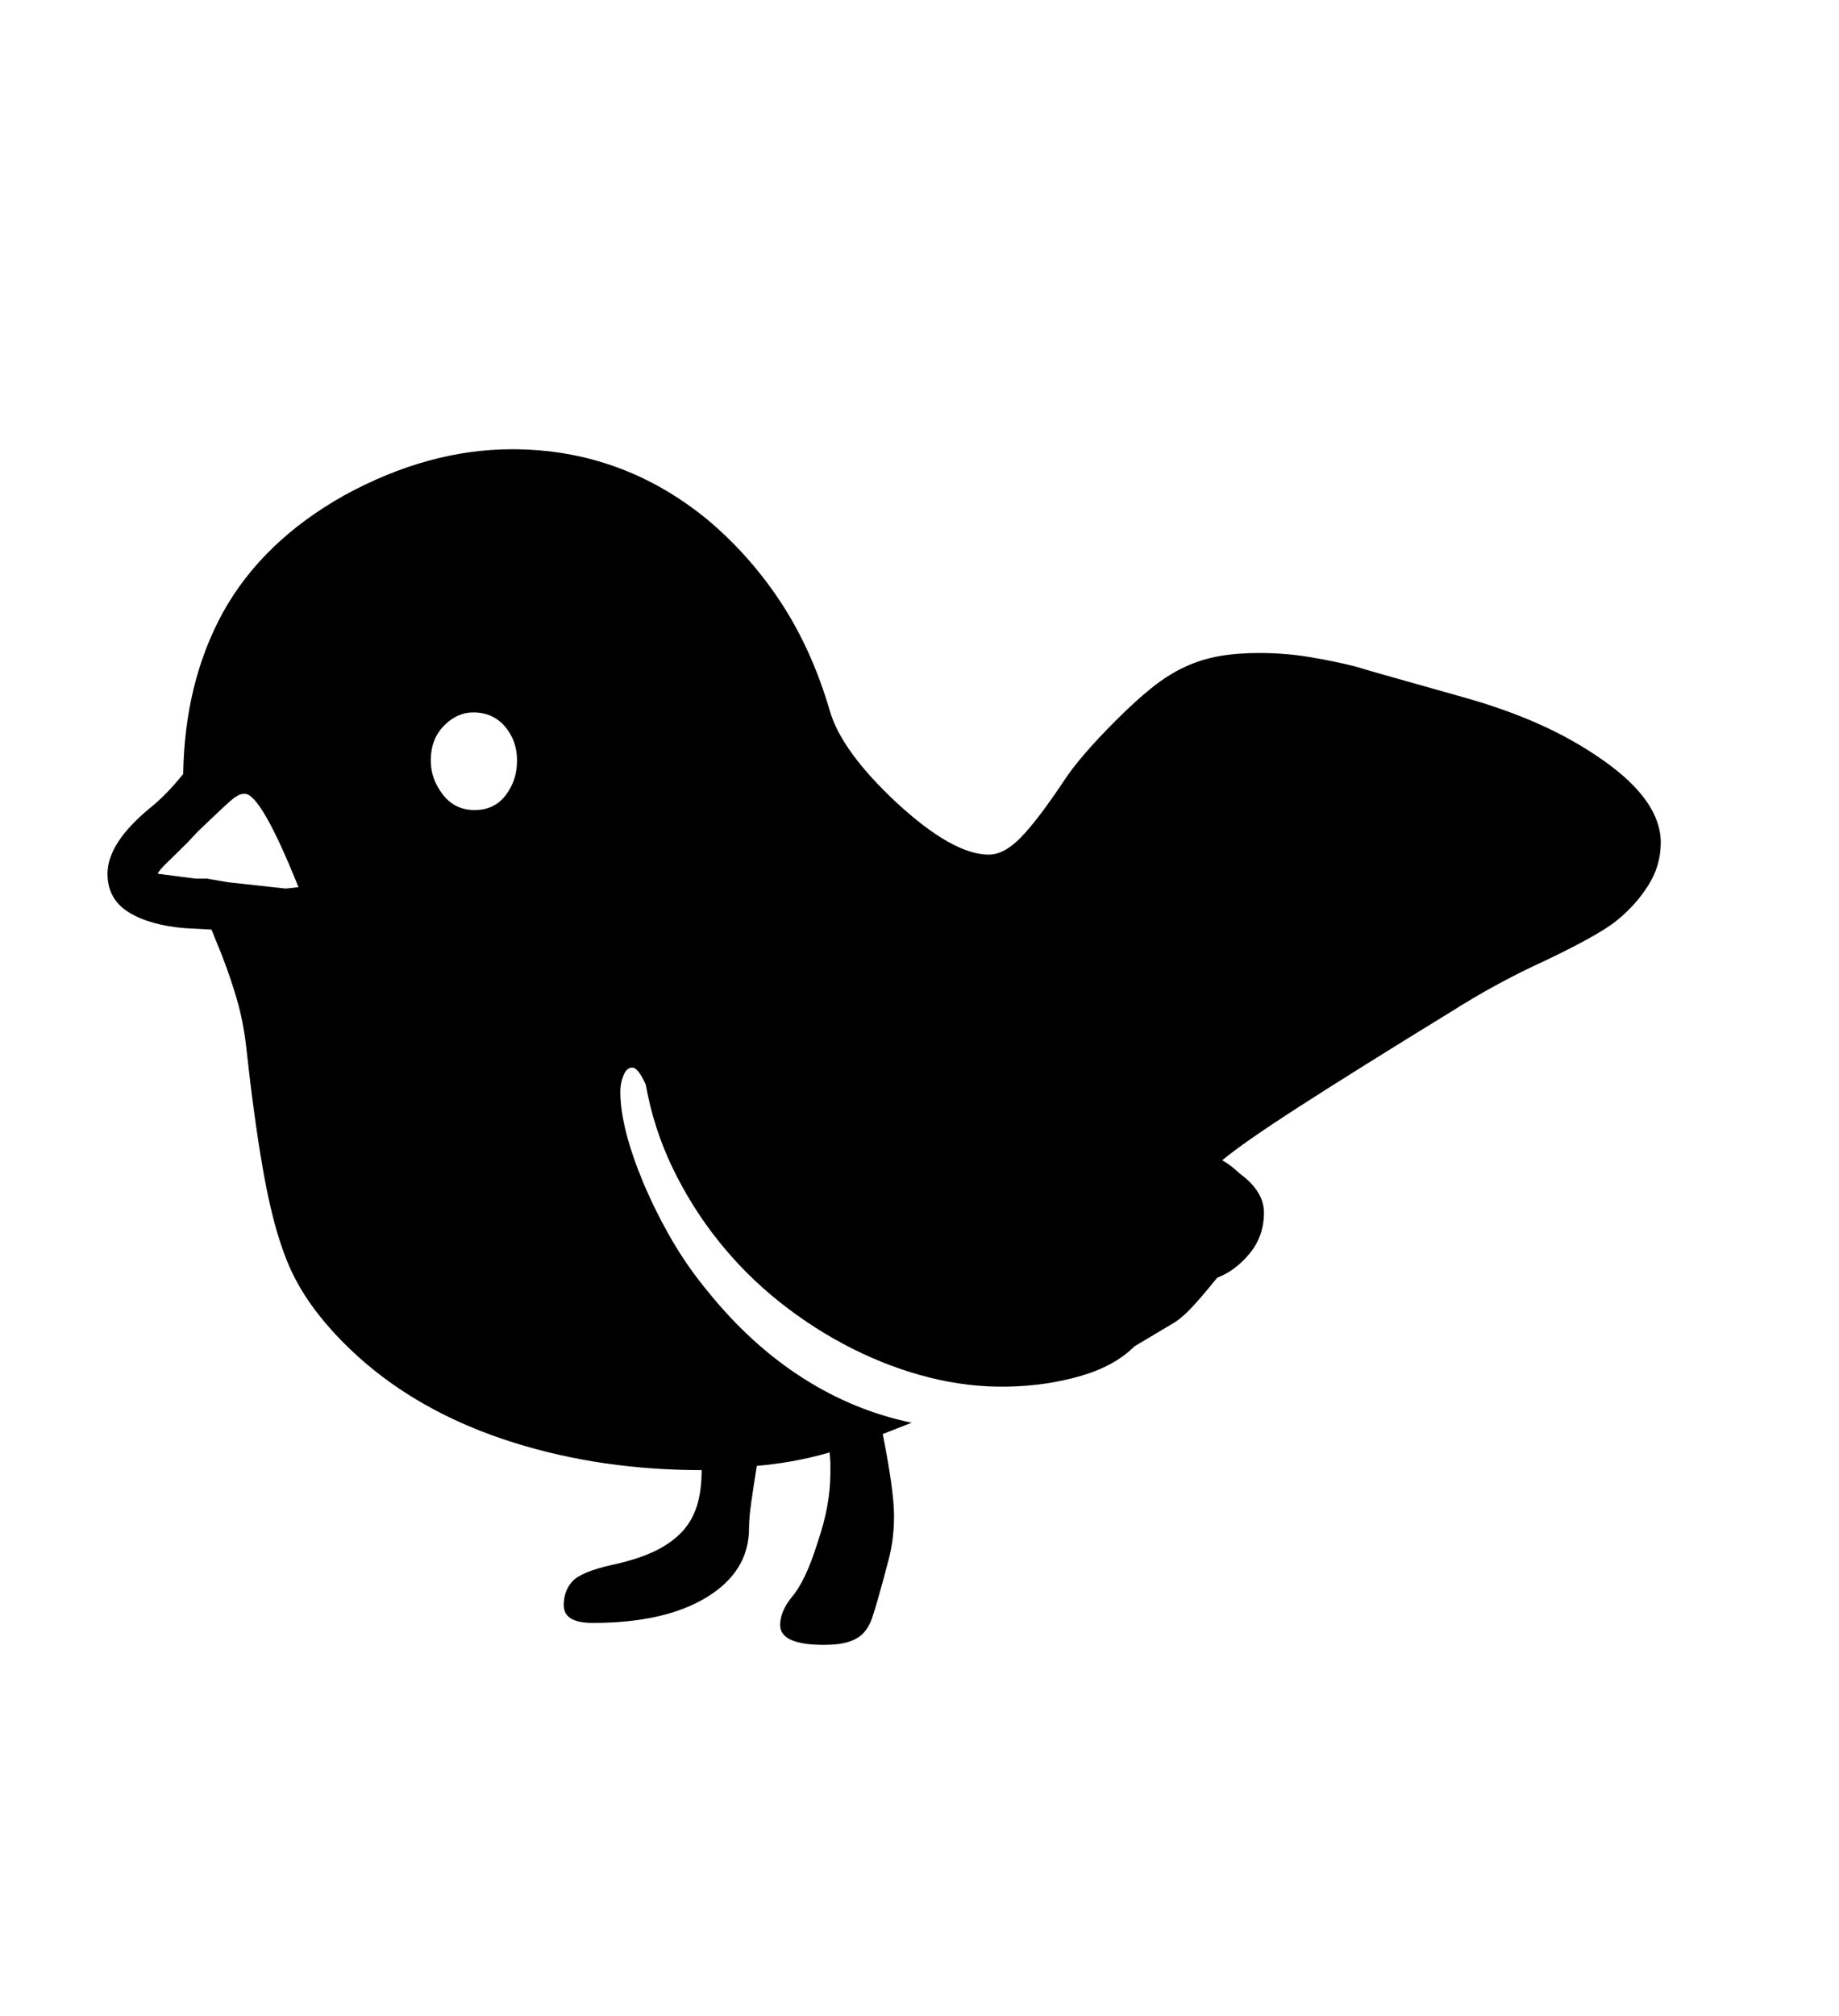 <svg xmlns="http://www.w3.org/2000/svg"
    viewBox="0 0 2600 2850">
  <!--
Digitized data copyright © 2011, Google Corporation.
Android is a trademark of Google and may be registered in certain jurisdictions.
Licensed under the Apache License, Version 2.0
http://www.apache.org/licenses/LICENSE-2.0
  -->
<path d="M671 1145L671 1145Q699 1145 715 1124 731 1103 731 1075L731 1075Q731 1047 714 1027 697 1007 669 1007L669 1007Q646 1007 627.5 1026 609 1045 609 1075L609 1075Q609 1101 626 1123 643 1145 671 1145ZM293 1242L322 1247 404 1256 422 1254Q369 1122 346 1122L346 1122Q339 1122 334 1126L334 1126Q331 1127 317 1140 303 1153 279 1176L279 1176 266 1190Q247 1209 236 1219.5 225 1230 223 1235L223 1235 277 1242 293 1242ZM2348 1191L2348 1191Q2348 1224 2330 1252L2330 1252Q2313 1279 2286 1301L2286 1301Q2258 1324 2163 1368L2163 1368Q2142 1378 2113.5 1393.5 2085 1409 2050 1431L2050 1431Q1918 1512 1838 1563.5 1758 1615 1728 1640L1728 1640Q1739 1646 1753 1659L1753 1659Q1787 1684 1787 1714L1787 1714Q1787 1747 1767 1771.5 1747 1796 1721 1806L1721 1806 1716 1812Q1699 1833 1685.5 1847.5 1672 1862 1661 1869L1661 1869 1604 1903Q1576 1931 1527.5 1945 1479 1959 1424 1960L1424 1960Q1369 1961 1313.5 1947 1258 1933 1204.5 1906 1151 1879 1103 1841 1055 1803 1016.5 1755 978 1707 951 1651 924 1595 913 1533L913 1533Q902 1509 894 1509L894 1509Q886 1509 881.5 1520 877 1531 877 1543L877 1543Q877 1594 910 1673L910 1673Q927 1713 949.5 1752 972 1791 1002 1827L1002 1827Q1062 1901 1134.5 1947.5 1207 1994 1289 2011L1289 2011 1248 2027Q1264 2107 1264 2143L1264 2143Q1264 2175 1256.5 2204 1249 2233 1241 2261L1241 2261Q1237 2275 1233 2287 1229 2299 1221.5 2307.5 1214 2316 1200.5 2320.5 1187 2325 1165 2325L1165 2325Q1103 2325 1103 2297L1103 2297Q1103 2278 1119 2258L1119 2258Q1139 2235 1156 2180L1156 2180Q1174 2128 1174 2082L1174 2082 1174 2067 1173 2053Q1145 2061 1119.5 2065.5 1094 2070 1070 2072L1070 2072Q1065 2103 1062 2124.5 1059 2146 1059 2160L1059 2160Q1059 2221 999.5 2257.5 940 2294 838 2294L838 2294Q797 2294 797 2269L797 2269Q797 2249 809 2235.5 821 2222 865 2212L865 2212Q898 2205 921.5 2194.5 945 2184 961 2168.5 977 2153 984.5 2131 992 2109 992 2078L992 2078Q851 2078 727.5 2039.5 604 2001 517 1927L517 1927Q474 1890 444.5 1850.5 415 1811 400 1767L400 1767Q384 1723 371.5 1651.5 359 1580 348 1479L348 1479Q344 1444 335 1413 326 1382 314 1351L314 1351 299 1314 262 1312Q212 1308 182 1289.5 152 1271 152 1235L152 1235Q152 1192 211 1143L211 1143Q235 1124 259 1094L259 1094Q261 965 315 866L315 866Q371 765 487 700L487 700Q606 635 724 635L724 635Q880 635 1002 736L1002 736Q1062 787 1105 853 1148 919 1173 1004L1173 1004Q1189 1061 1267 1134L1267 1134Q1347 1208 1398 1208L1398 1208Q1420 1208 1444 1183 1468 1158 1504 1104L1504 1104Q1515 1087 1533.5 1065.5 1552 1044 1578 1018L1578 1018Q1605 991 1628 972.5 1651 954 1674.5 943 1698 932 1723.5 927.5 1749 923 1780 923L1780 923Q1816 923 1850 928.5 1884 934 1916 942L1916 942Q1932 947 1969.5 957.5 2007 968 2067 985L2067 985Q2128 1002 2177 1024 2226 1046 2267 1075L2267 1075Q2348 1132 2348 1191Z"/>
</svg>